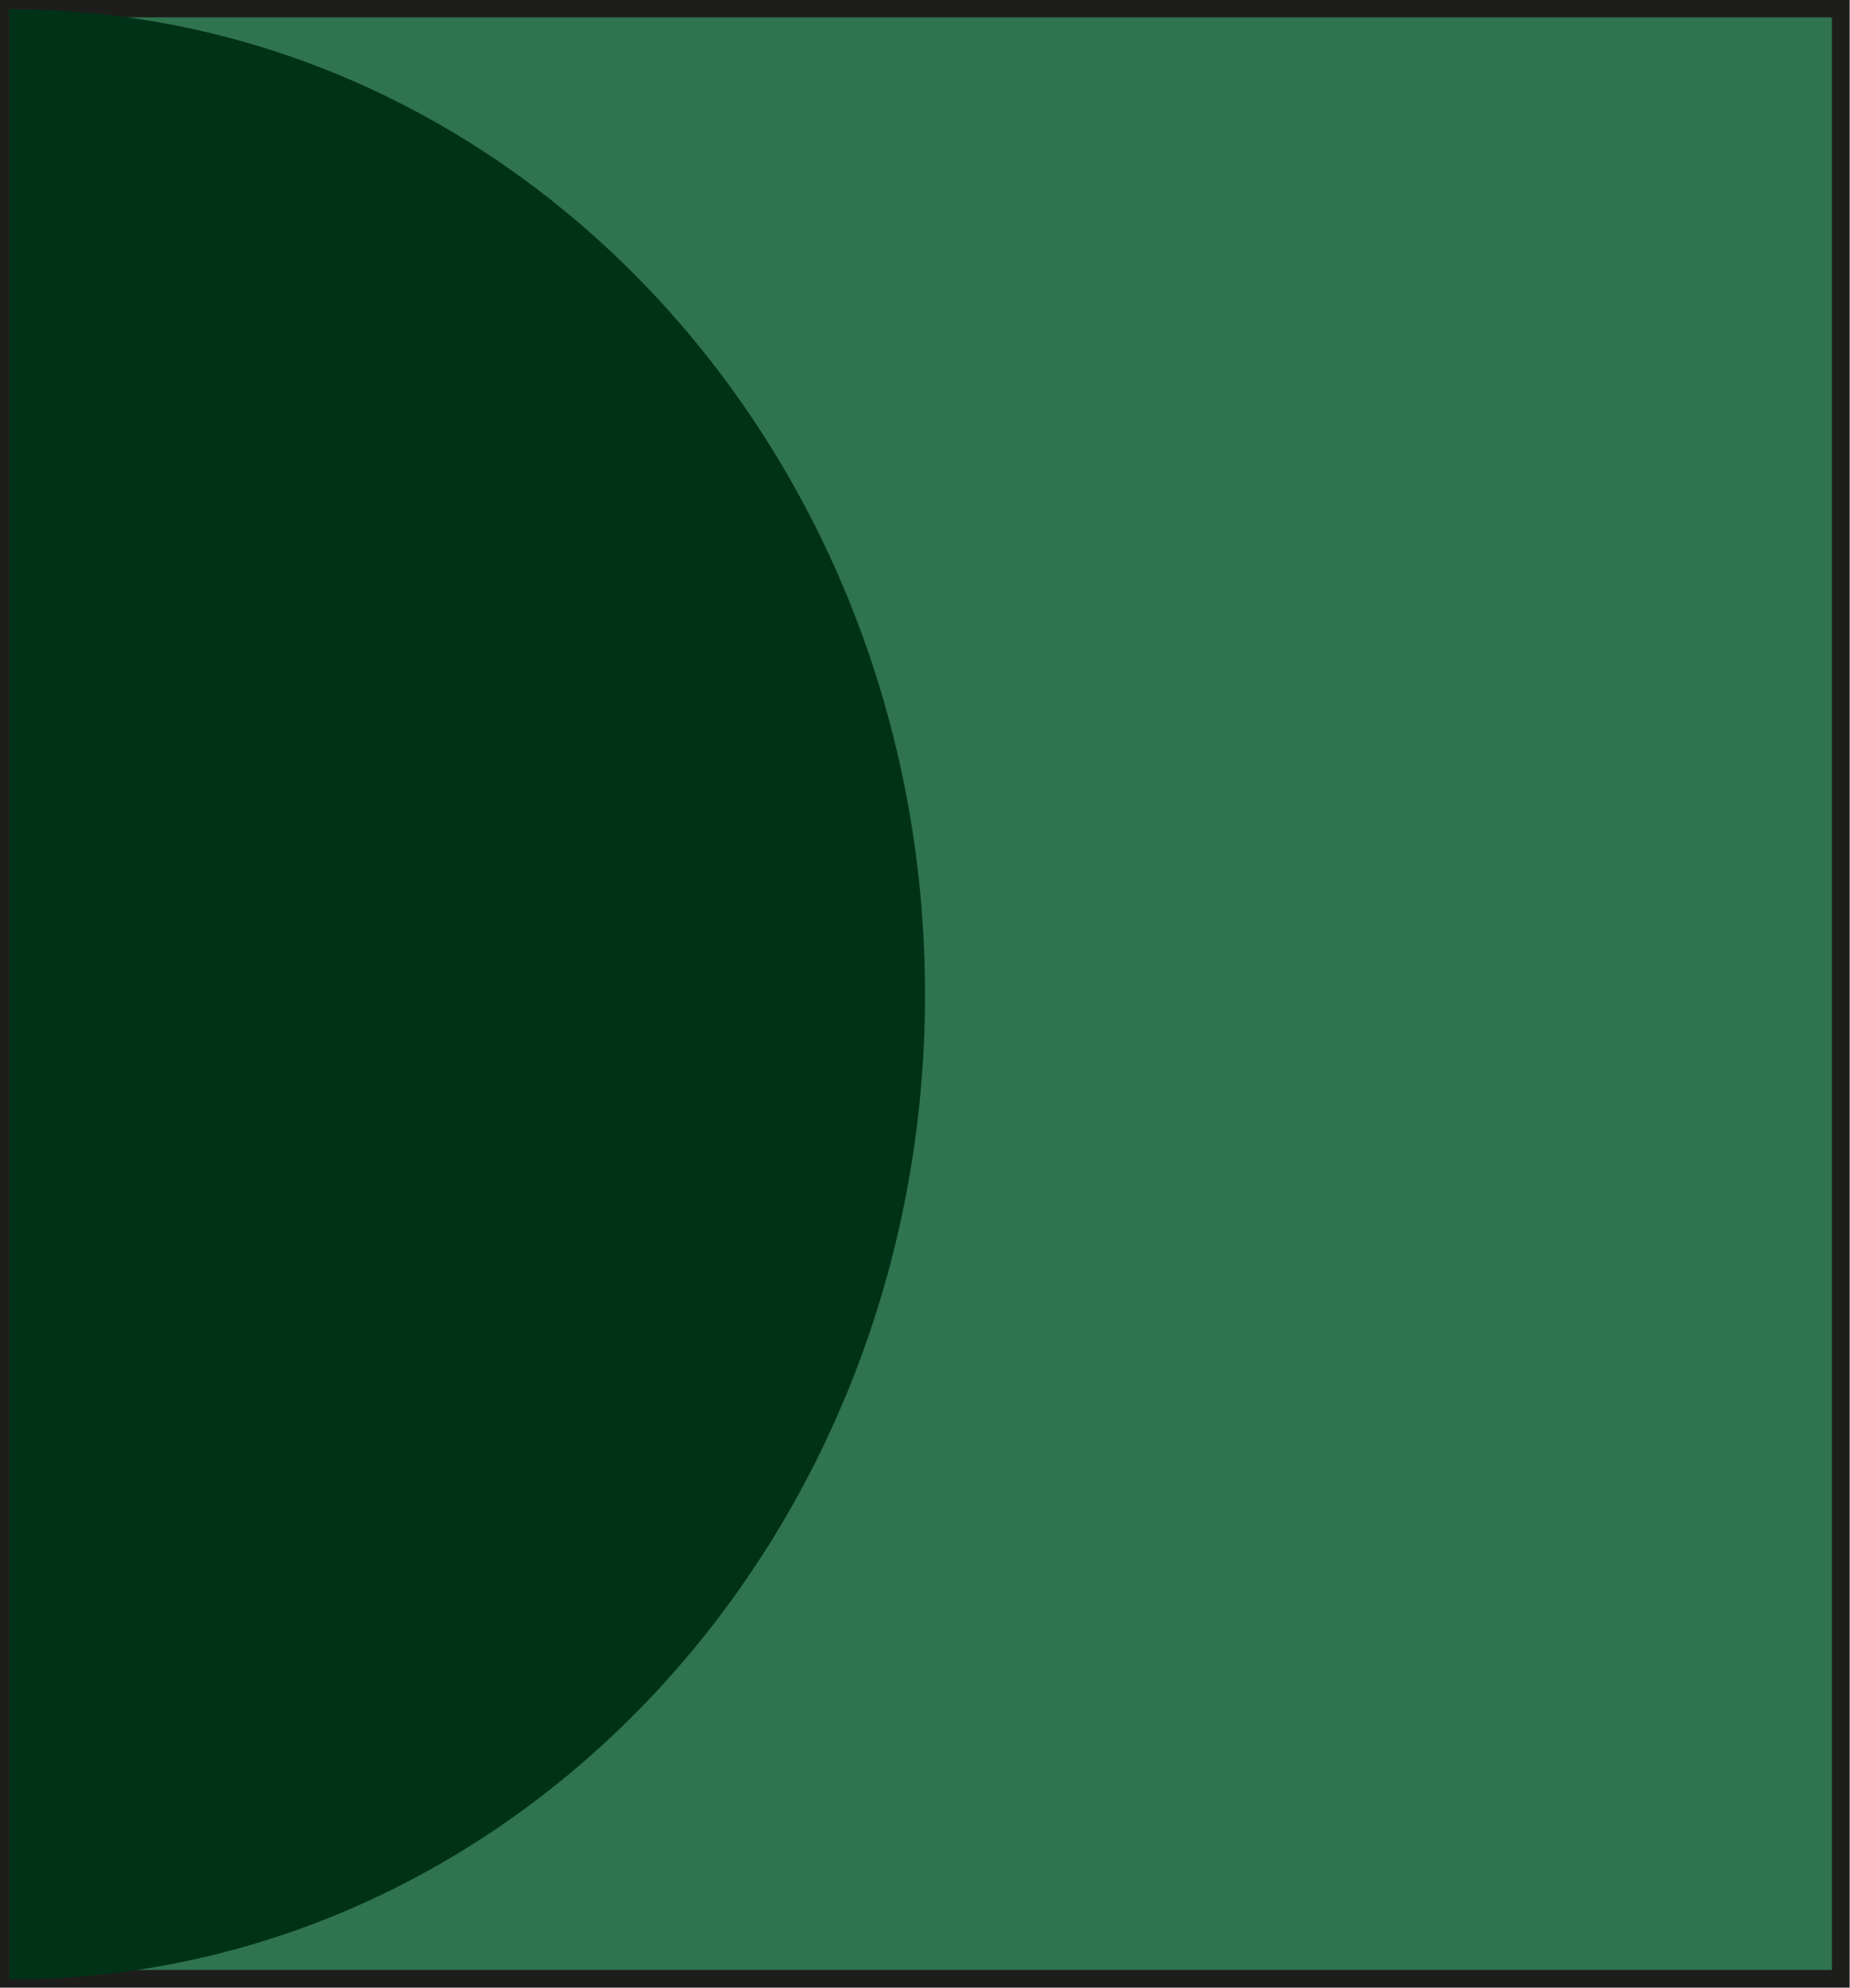 <?xml version="1.0" encoding="UTF-8"?><svg id="Layer_1" xmlns="http://www.w3.org/2000/svg" viewBox="0 0 26.08 28.01"><defs><style>.cls-1{stroke:#000;}.cls-1,.cls-2{fill:none;stroke-miterlimit:10;}.cls-2{stroke:#1d1e1c;stroke-width:.25px;}.cls-3{fill:#2f734f;}.cls-3,.cls-4{stroke-width:0px;}.cls-4{fill:#003218;}</style></defs><rect class="cls-1" x="-368.96" y="-34.86" width="1830" height="80"/><rect class="cls-1" x="-88.96" y="-664.86" width="192" height="1159.58"/><rect class="cls-1" x="-88.96" y="-664.86" width="192" height="1159.58"/><rect class="cls-3" x=".12" y=".12" width="25.83" height="27.76"/><rect class="cls-2" x=".12" y=".12" width="25.83" height="27.76"/><path class="cls-4" d="m.13.13C7.26.13,13.04,6.34,13.04,14.01S7.26,27.89.13,27.89V.13Z"/></svg>